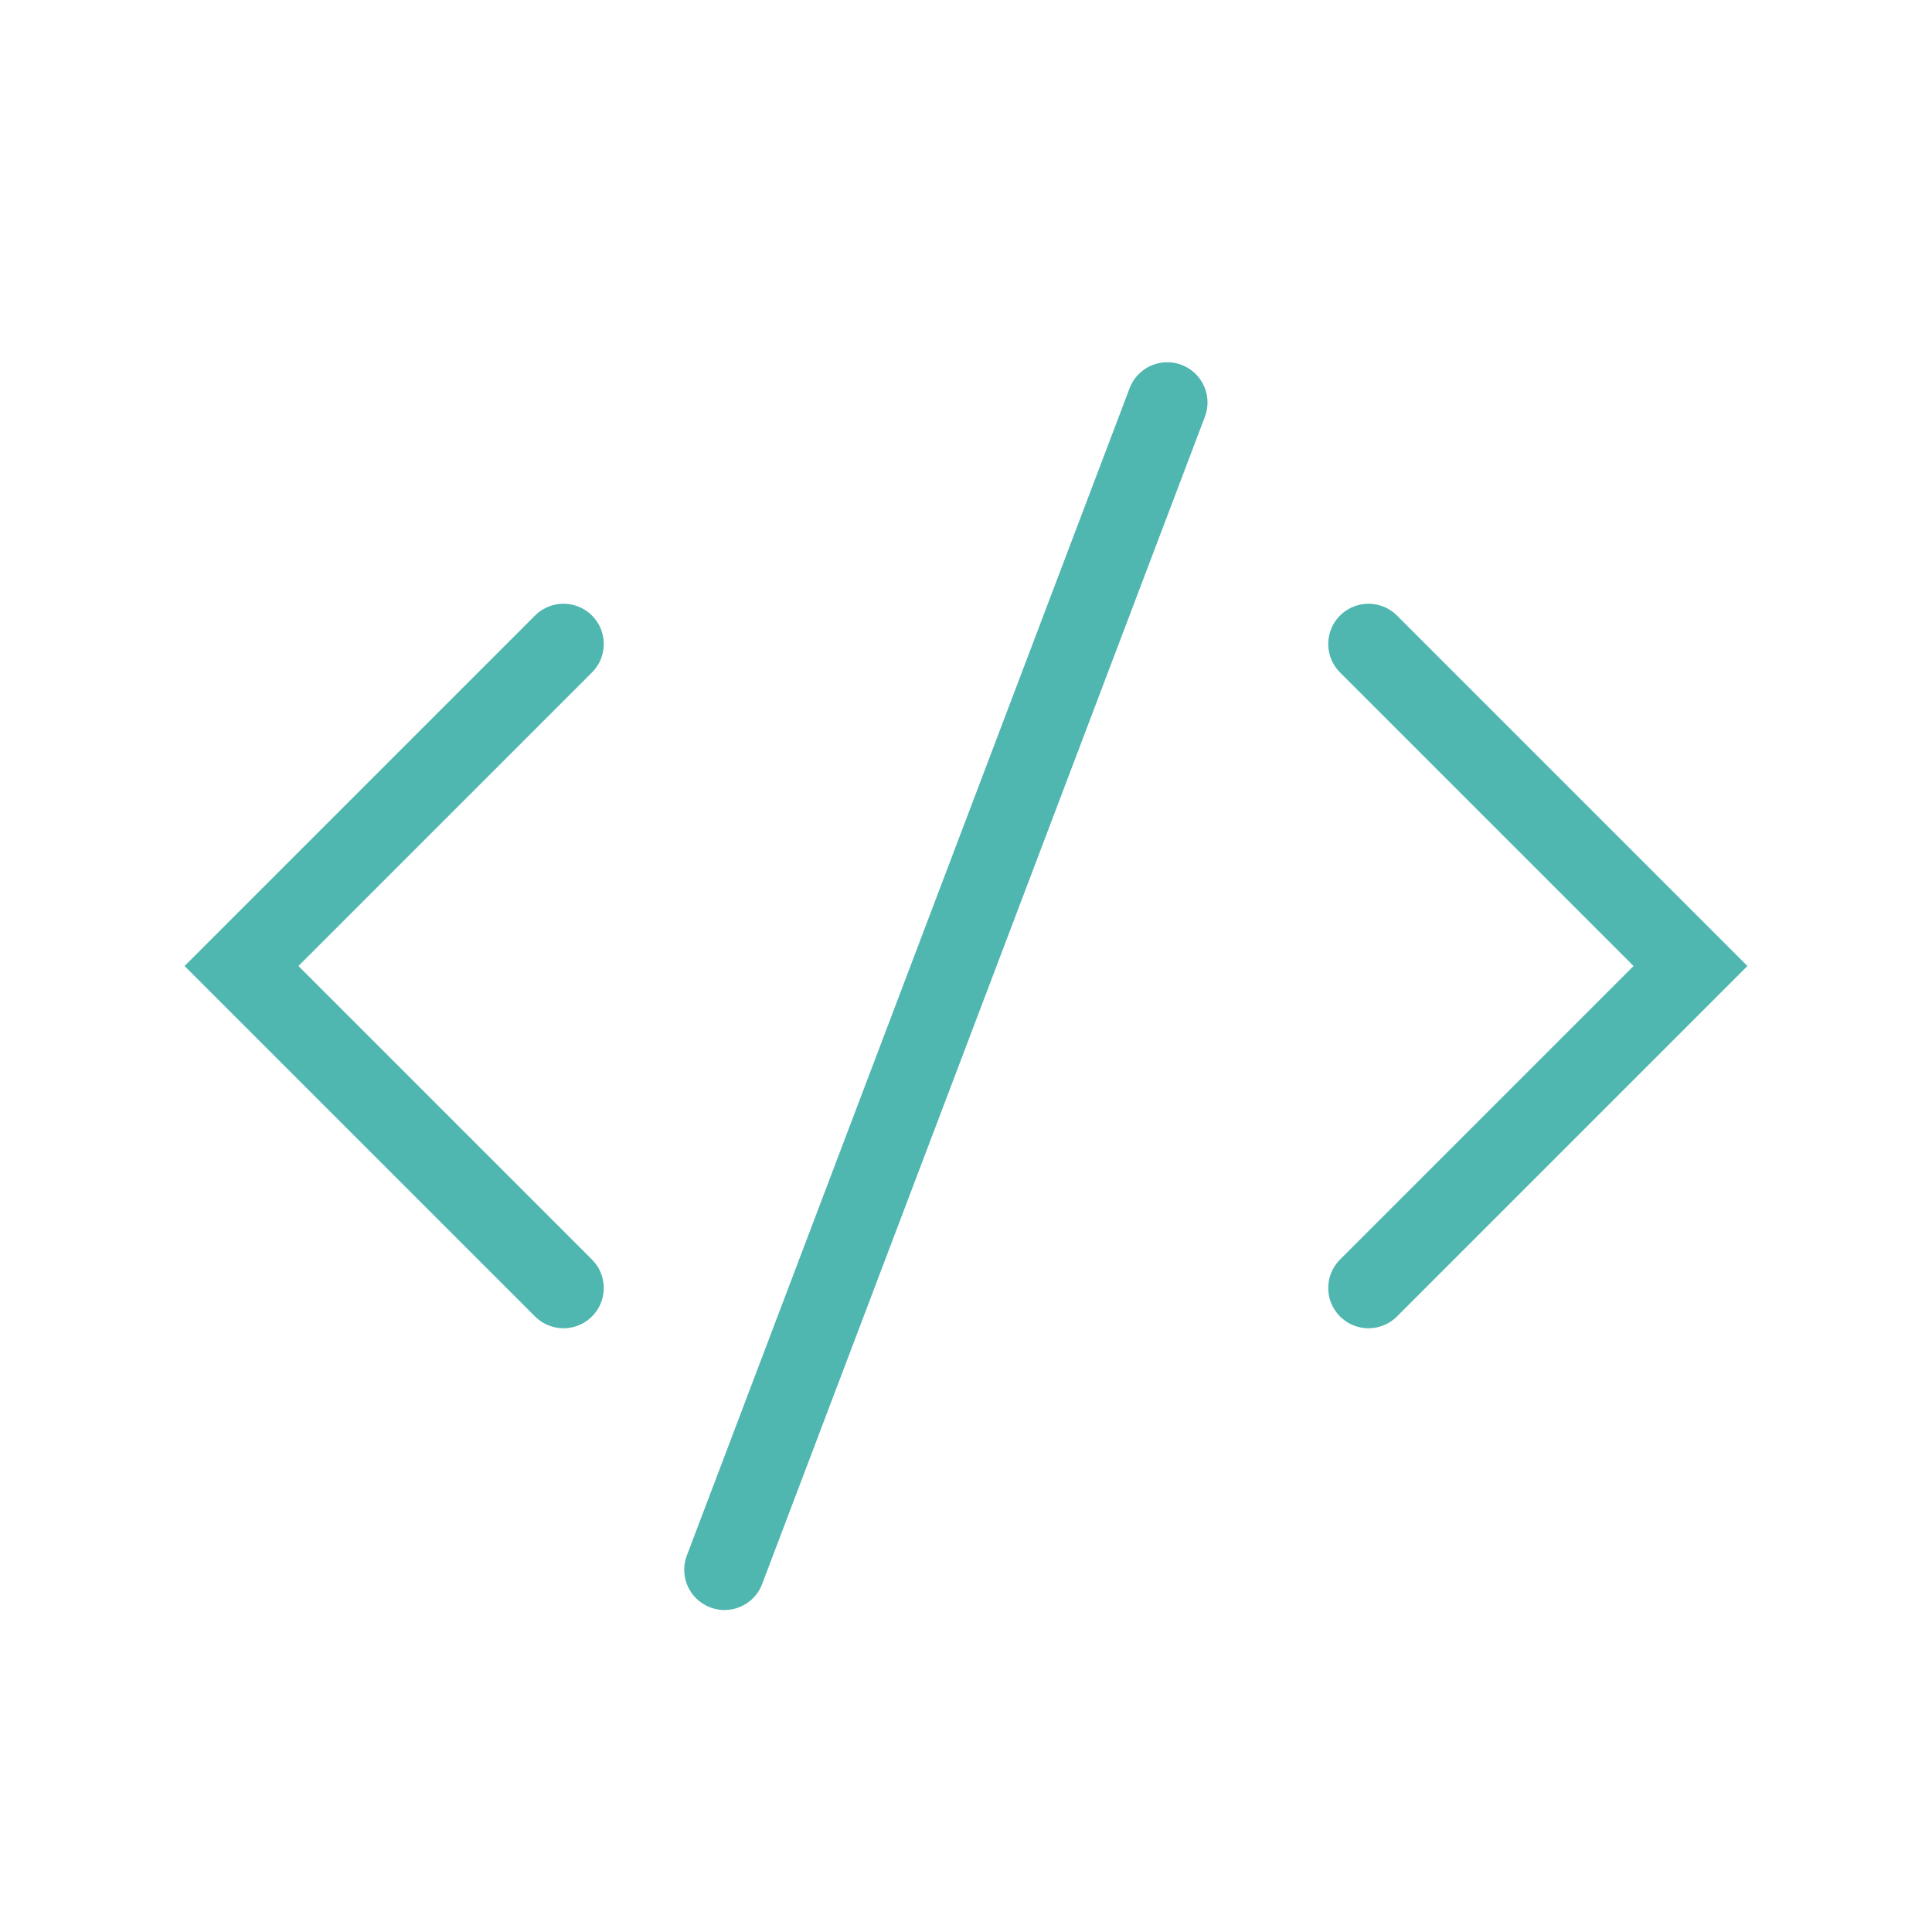 <svg width="24" height="24" viewBox="0 0 24 24" fill="none" xmlns="http://www.w3.org/2000/svg">
<g id="code-alt">
<path id="Path 3" d="M7 8L3 12L7 16" stroke="#4FB6B0" stroke-linecap="round"/>
<path id="Path 3.1" d="M17 16L21 12L17 8" stroke="#4FB6B0" stroke-linecap="round"/>
<path id="Vector" d="M9 19.5L14.5 5" stroke="#4FB6B0" stroke-linecap="round"/>
</g>
</svg>
